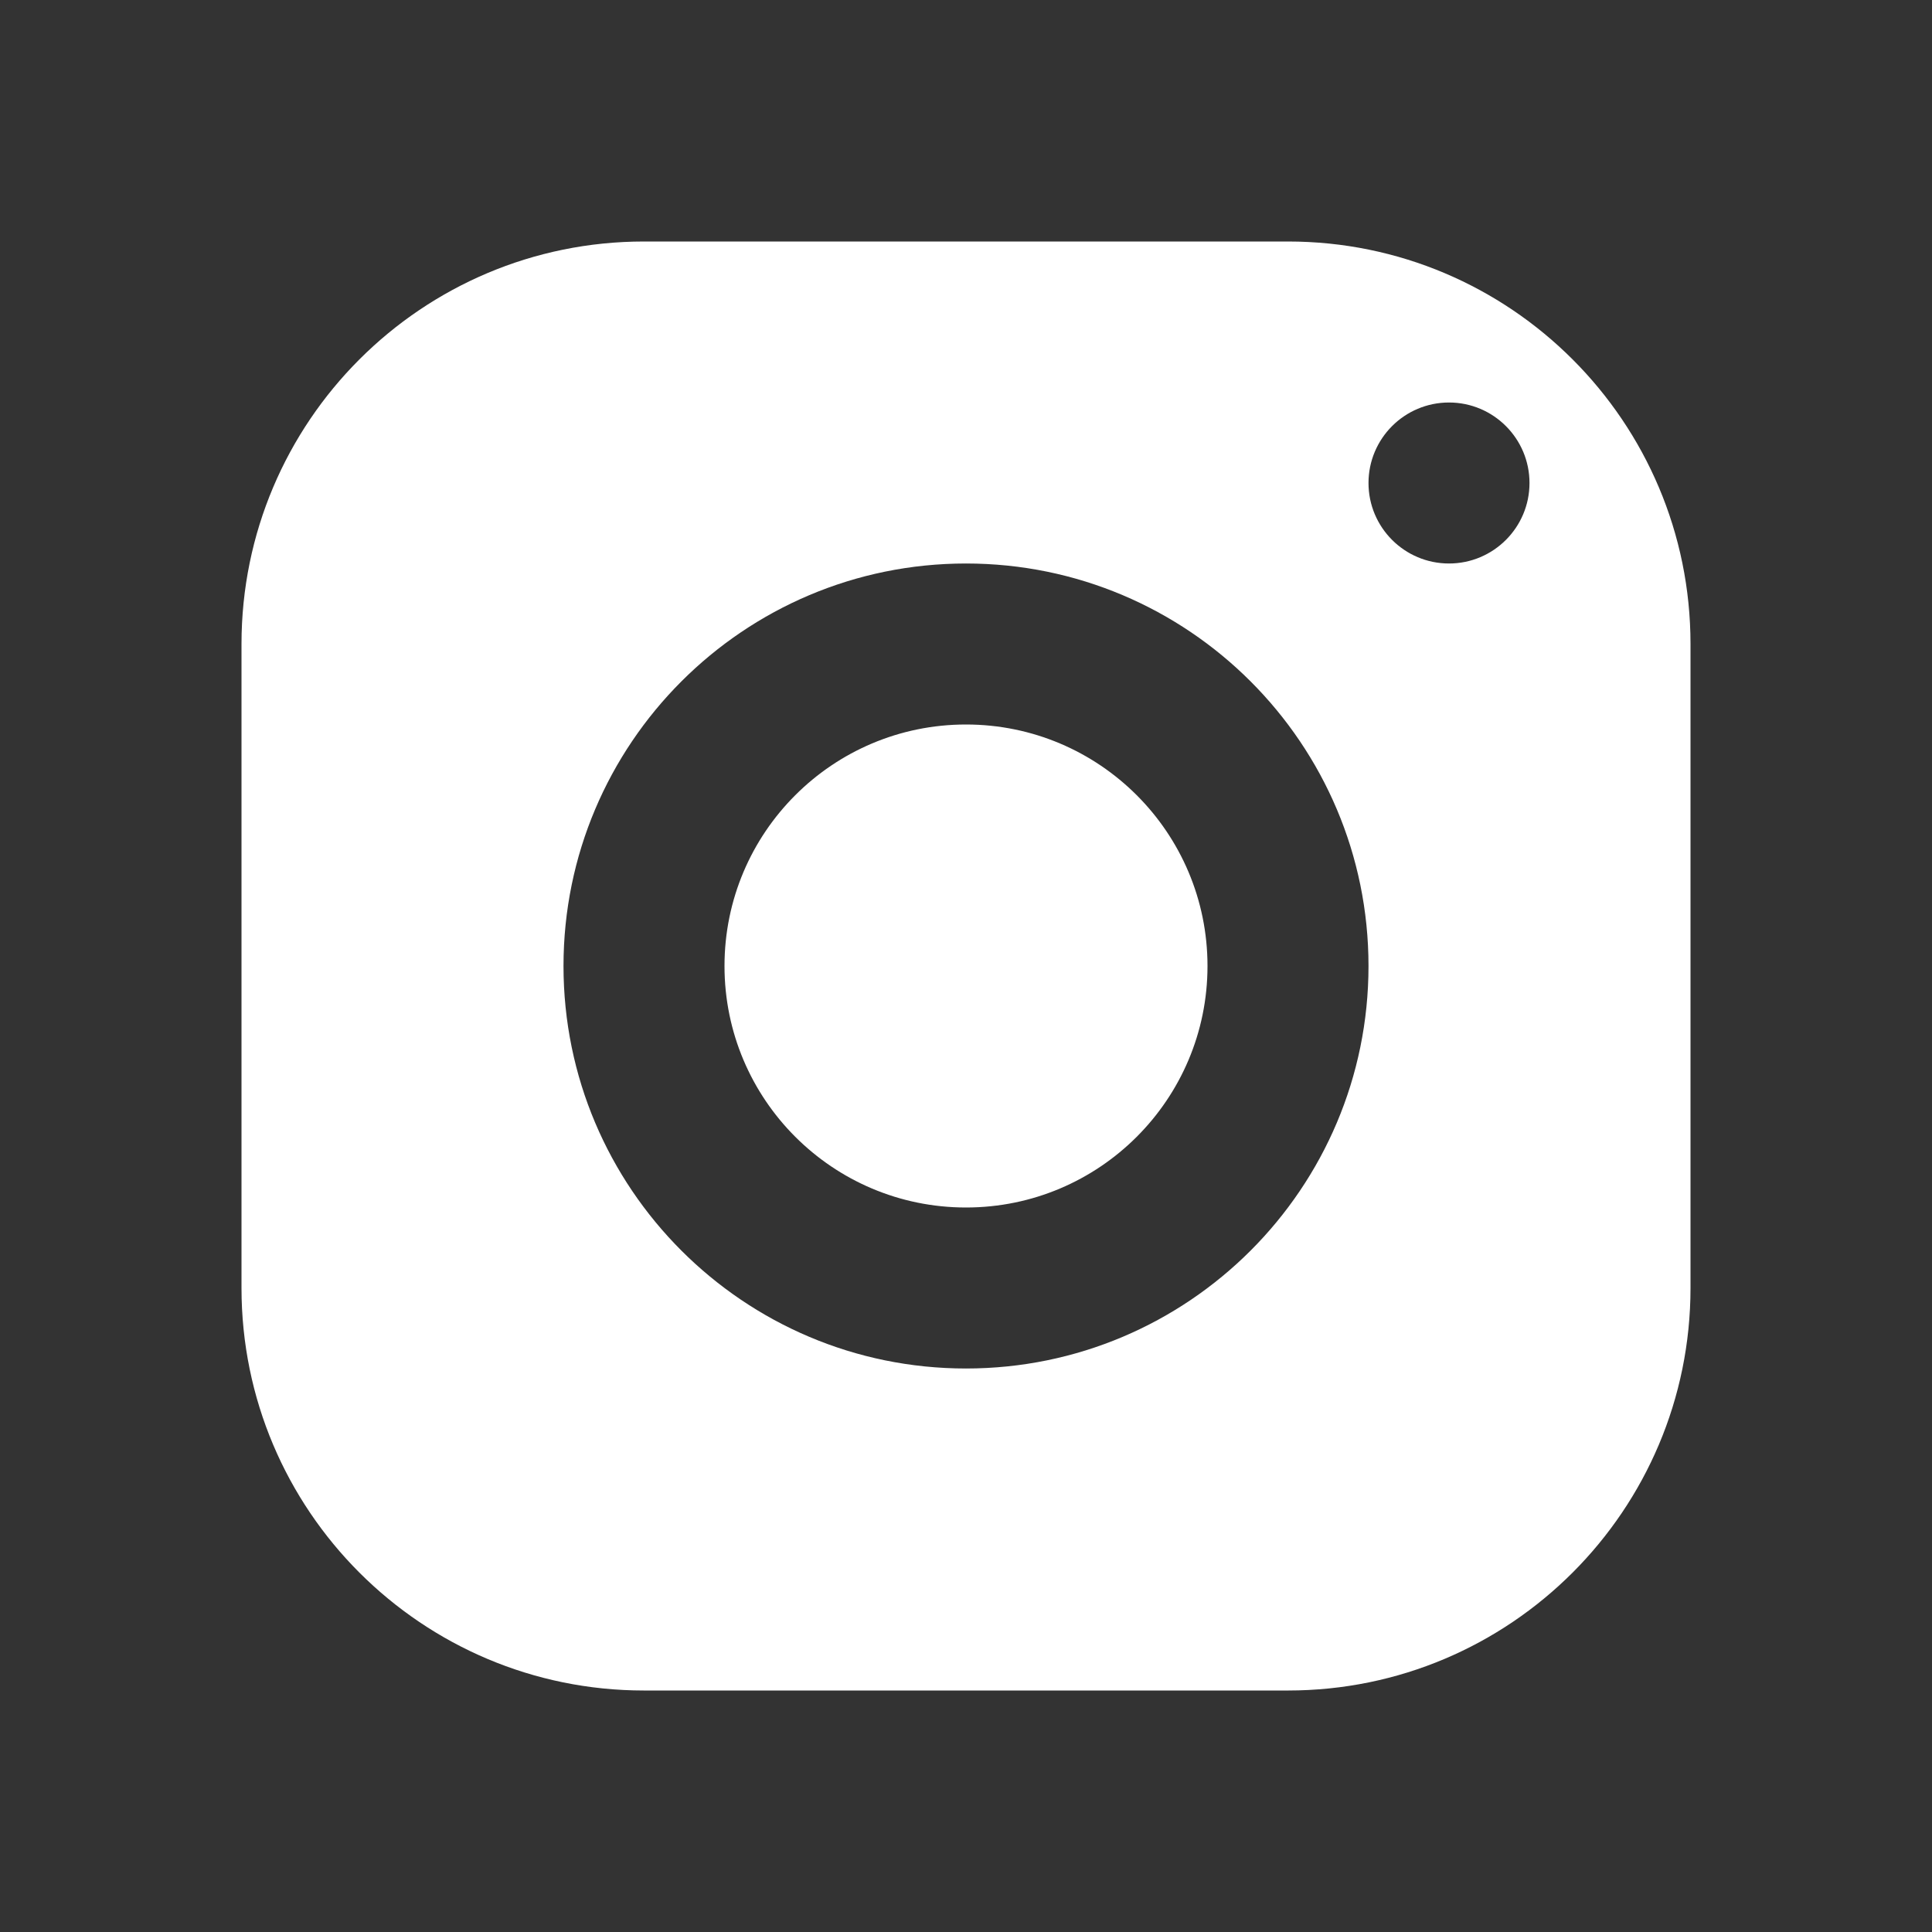 <?xml version="1.0"?>
<svg xmlns="http://www.w3.org/2000/svg" xmlns:xlink="http://www.w3.org/1999/xlink" version="1.1" viewBox="0 0 224 224" width="24px" height="24px"><rect x="0" y="0" width="224" height="224" fill="#333333" stroke="none"/><g fill="none" fill-rule="nonzero" stroke="none" stroke-width="1" stroke-linecap="butt" stroke-linejoin="miter" stroke-miterlimit="10" stroke-dasharray="" stroke-dashoffset="0" font-family="none" font-weight="none" font-size="none" text-anchor="none" style="mix-blend-mode: normal"><path d="M0,224v-224h224v224z" fill="none"/><g fill="#ffffff8a"><path d="M74.667,28c-25.769,0 -46.667,20.897 -46.667,46.667v74.667c0,25.769 20.897,46.667 46.667,46.667h74.667c25.769,0 46.667,-20.897 46.667,-46.667v-74.667c0,-25.769 -20.897,-46.667 -46.667,-46.667zM168,46.667c5.152,0 9.333,4.181 9.333,9.333c0,5.152 -4.181,9.333 -9.333,9.333c-5.152,0 -9.333,-4.181 -9.333,-9.333c0,-5.152 4.181,-9.333 9.333,-9.333zM112,65.333c25.769,0 46.667,20.897 46.667,46.667c0,25.769 -20.897,46.667 -46.667,46.667c-25.769,0 -46.667,-20.897 -46.667,-46.667c0,-25.769 20.897,-46.667 46.667,-46.667zM112,84c-15.464,0 -28,12.536 -28,28c0,15.464 12.536,28 28,28c15.464,0 28,-12.536 28,-28c0,-15.464 -12.536,-28 -28,-28z"/></g></g></svg>
